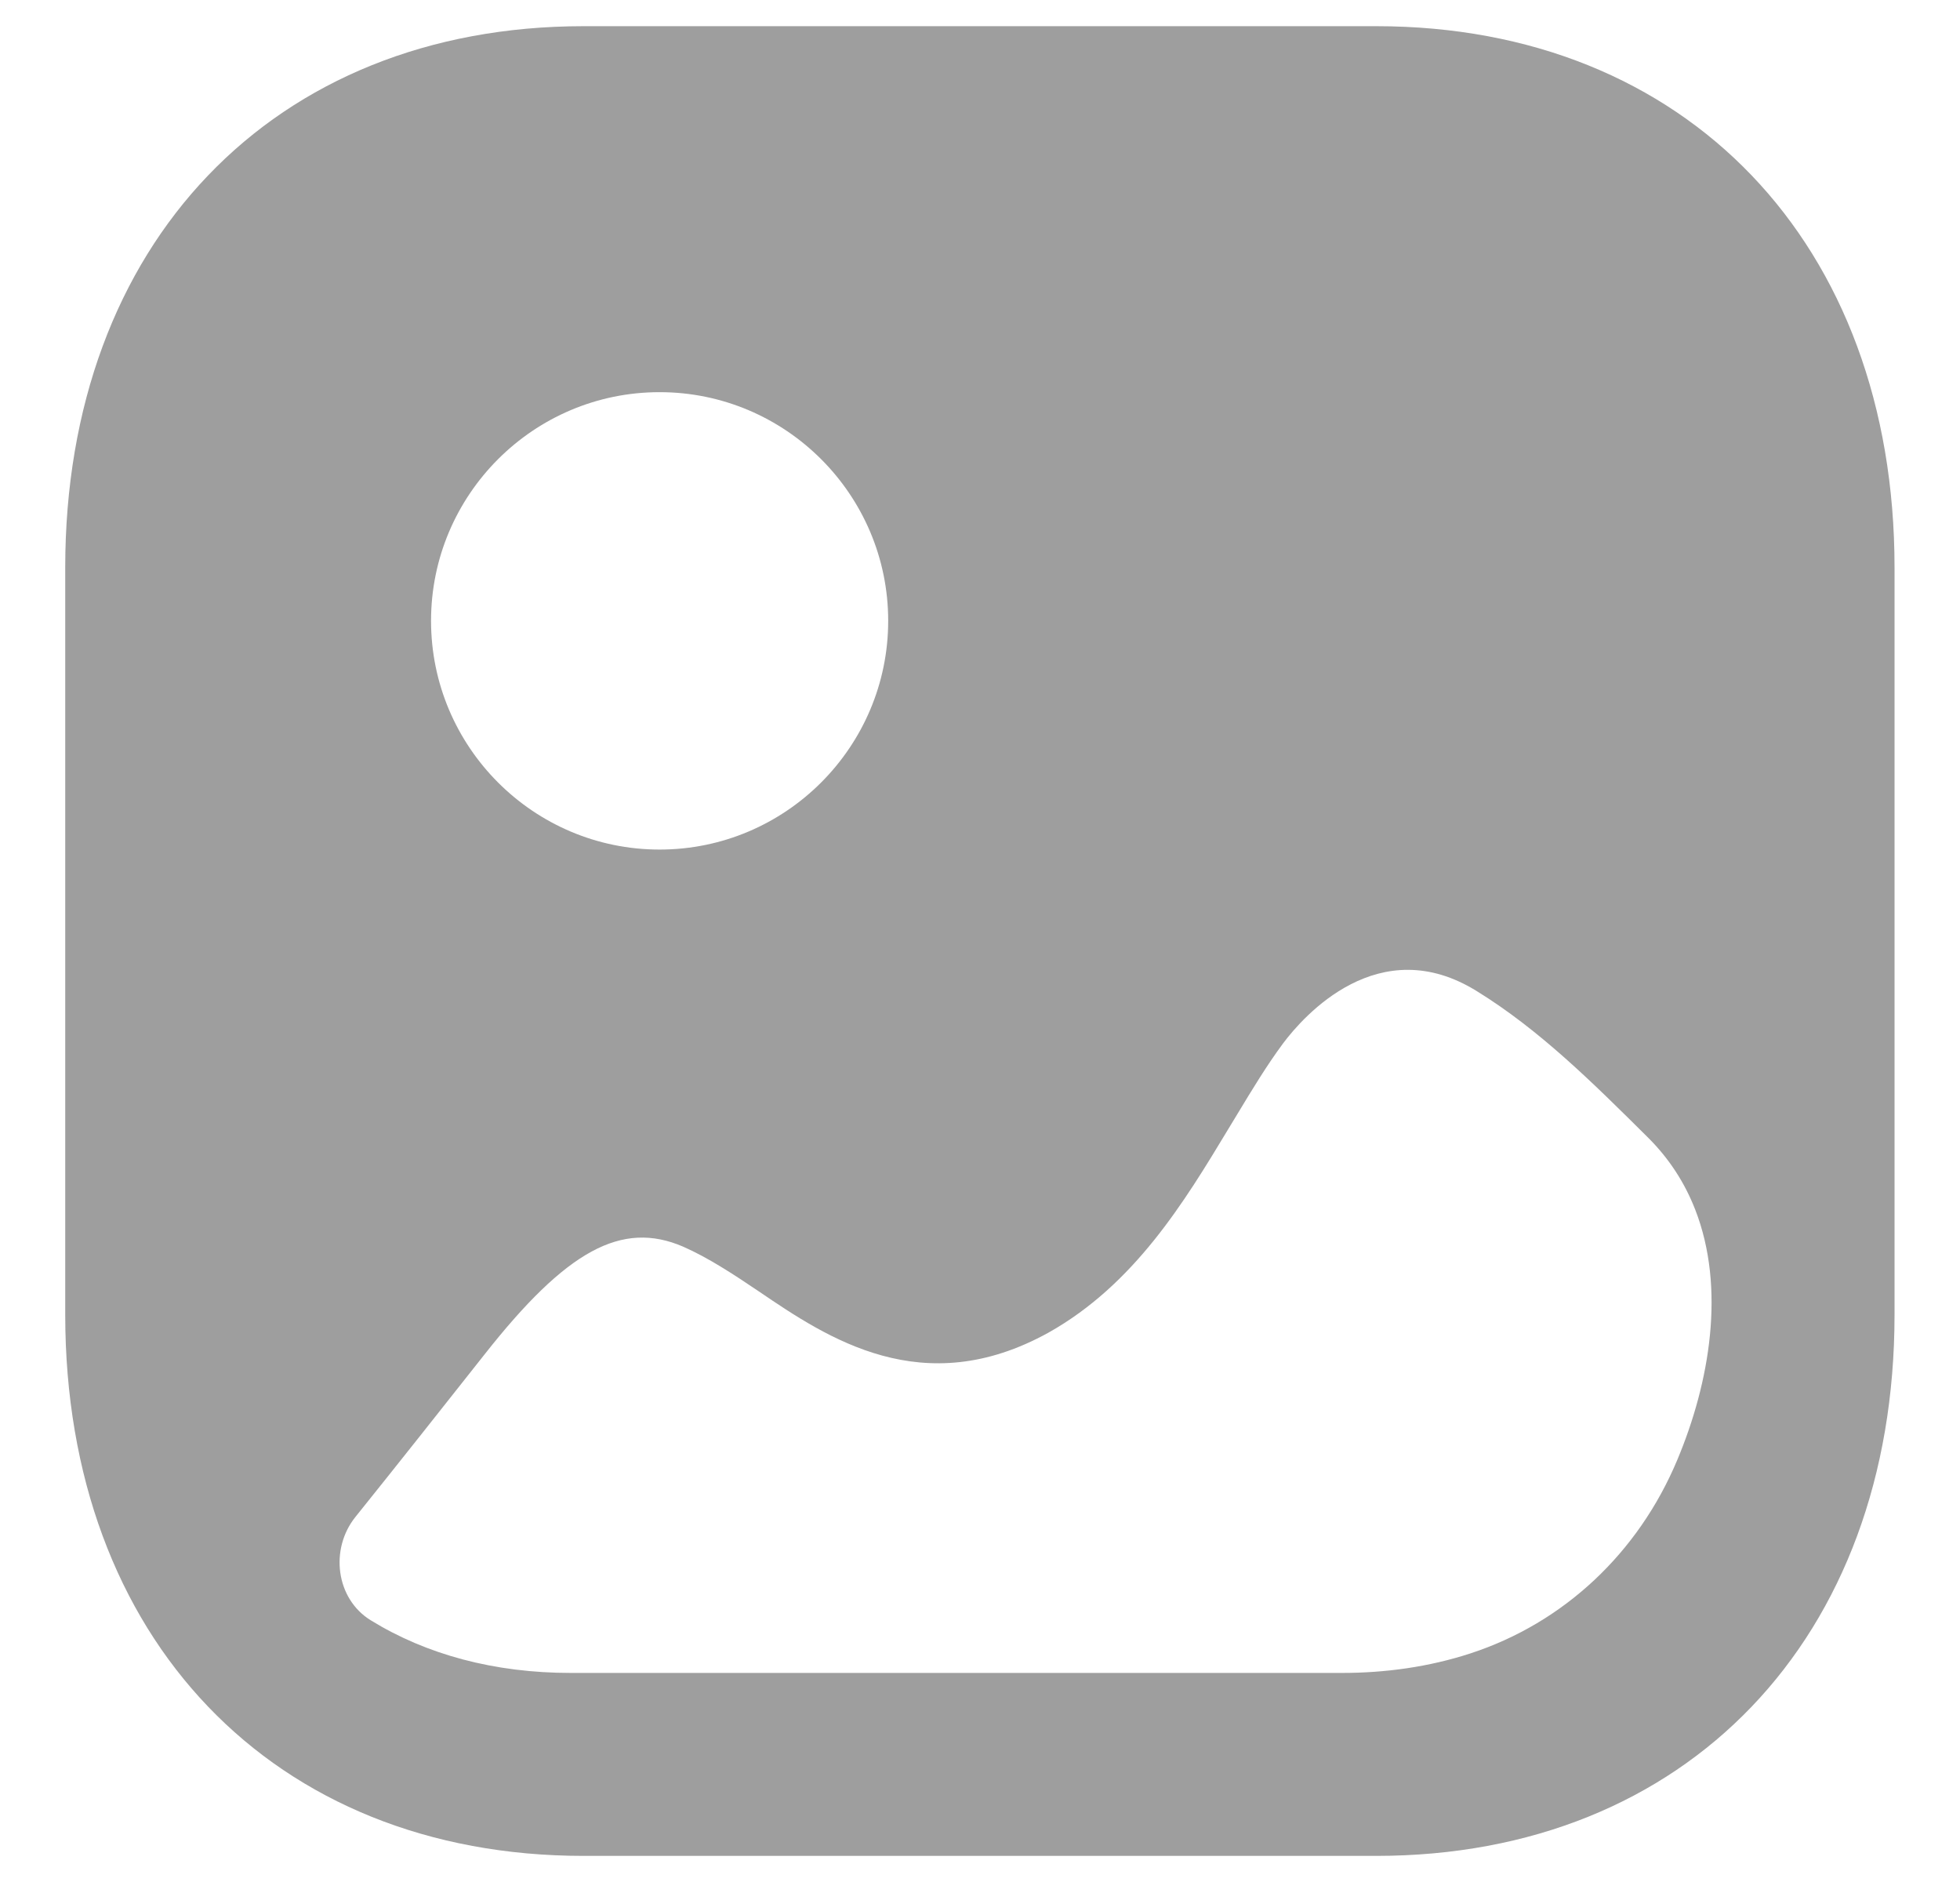 <svg width="25" height="24" viewBox="0 0 25 24" fill="none" xmlns="http://www.w3.org/2000/svg">
<path fill-rule="evenodd" clip-rule="evenodd" d="M7.443 23.667H17.554C21.509 23.667 24.165 20.893 24.165 16.765V7.237C24.165 3.108 21.509 0.334 17.555 0.334H7.443C3.488 0.334 0.832 3.108 0.832 7.237V16.765C0.832 20.893 3.488 23.667 7.443 23.667ZM8.413 10.834C6.805 10.834 5.498 9.525 5.498 7.917C5.498 6.309 6.805 5.001 8.413 5.001C10.021 5.001 11.329 6.309 11.329 7.917C11.329 9.525 10.021 10.834 8.413 10.834ZM21.622 15.424C22.013 16.425 21.81 17.629 21.392 18.622C20.897 19.801 19.95 20.695 18.755 21.085C18.225 21.258 17.669 21.334 17.114 21.334H7.282C6.303 21.334 5.437 21.099 4.728 20.662C4.283 20.388 4.204 19.754 4.534 19.344C5.085 18.658 5.63 17.969 6.179 17.274C7.225 15.945 7.93 15.56 8.714 15.898C9.032 16.038 9.351 16.247 9.68 16.469C10.555 17.064 11.771 17.881 13.374 16.994C14.47 16.379 15.107 15.326 15.661 14.408L15.67 14.393C15.709 14.329 15.748 14.264 15.787 14.2L15.787 14.2C15.973 13.892 16.157 13.588 16.364 13.308C16.625 12.958 17.59 11.862 18.841 12.642C19.637 13.134 20.307 13.798 21.024 14.51C21.297 14.782 21.492 15.091 21.622 15.424Z" fill="#9E9E9E"/>
</svg>
